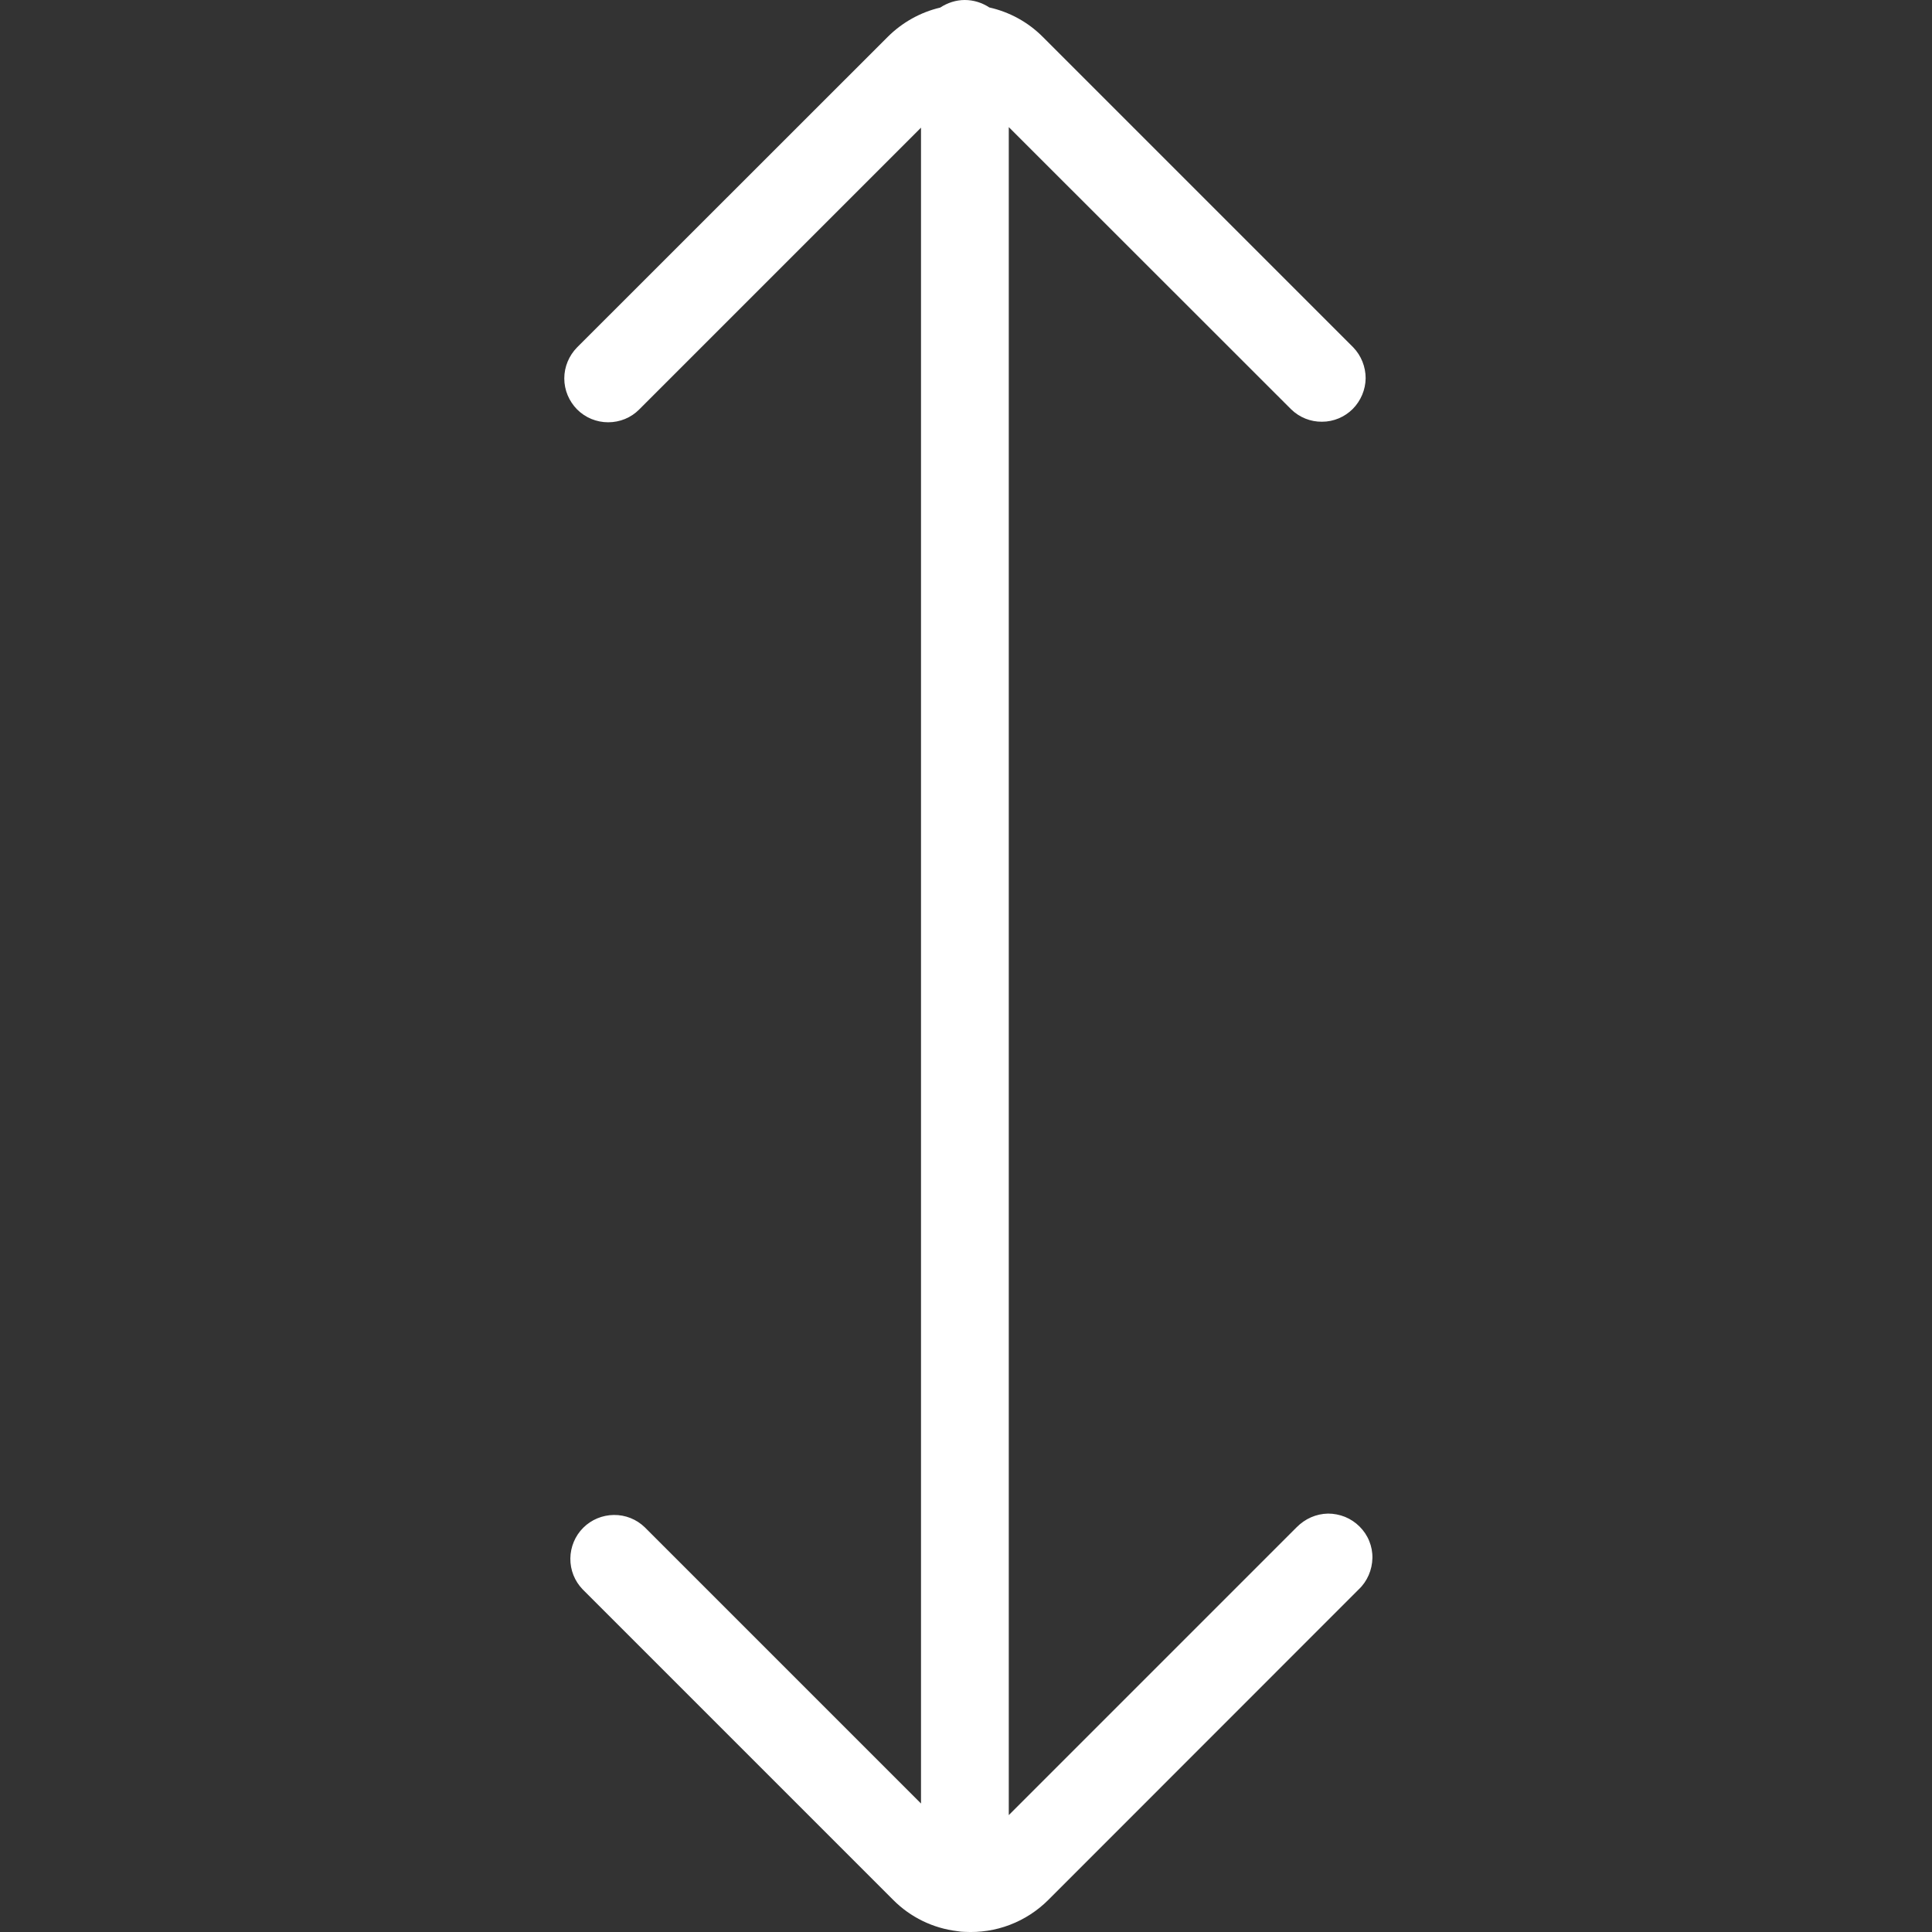 <svg width="14" height="14" viewBox="0 0 14 14" fill="none" xmlns="http://www.w3.org/2000/svg">
<rect x="0" y="0" width="14" height="14" fill="#333333" stroke="none"/>
<g clip-path="url(#clip0_1_333)">
<path fill-rule="evenodd" clip-rule="evenodd" d="M4.182 2.967C4.123 2.907 4.089 2.827 4.089 2.742C4.089 2.658 4.123 2.577 4.182 2.517L6.432 0.268C6.537 0.163 6.669 0.089 6.813 0.055C6.866 0.02 6.928 0 6.991 2.86102e-06C7.054 -0 7.116 0.019 7.169 0.054C7.316 0.087 7.451 0.161 7.557 0.268L9.806 2.517C9.864 2.577 9.896 2.658 9.896 2.741C9.895 2.824 9.861 2.904 9.803 2.963C9.744 3.022 9.664 3.056 9.58 3.056C9.497 3.057 9.417 3.025 9.357 2.967L7.31 0.921L7.31 13.153L9.396 11.067C9.426 11.037 9.461 11.012 9.5 10.995C9.539 10.978 9.58 10.969 9.623 10.968C9.665 10.968 9.707 10.976 9.747 10.992C9.786 11.008 9.822 11.032 9.852 11.062C9.882 11.092 9.906 11.127 9.922 11.167C9.938 11.206 9.946 11.248 9.945 11.291C9.944 11.333 9.935 11.375 9.918 11.414C9.901 11.453 9.877 11.488 9.846 11.517L7.597 13.767C7.518 13.846 7.423 13.908 7.318 13.948C7.214 13.988 7.102 14.005 6.99 13.999C6.973 13.999 6.955 13.997 6.938 13.994C6.761 13.973 6.597 13.893 6.472 13.767L4.222 11.517C4.164 11.457 4.132 11.377 4.133 11.293C4.134 11.21 4.167 11.13 4.226 11.071C4.285 11.012 4.365 10.979 4.448 10.978C4.532 10.977 4.612 11.009 4.672 11.067L6.674 13.069L6.674 0.925L4.632 2.967C4.573 3.027 4.492 3.06 4.407 3.06C4.323 3.06 4.242 3.027 4.182 2.967Z" fill="white"/>
</g>
<defs>
<clipPath id="clip0_1_333">
<rect width="14" height="14" fill="white" transform="matrix(0 -1 1 0 0 14)"/>
</clipPath>
</defs>
</svg>
